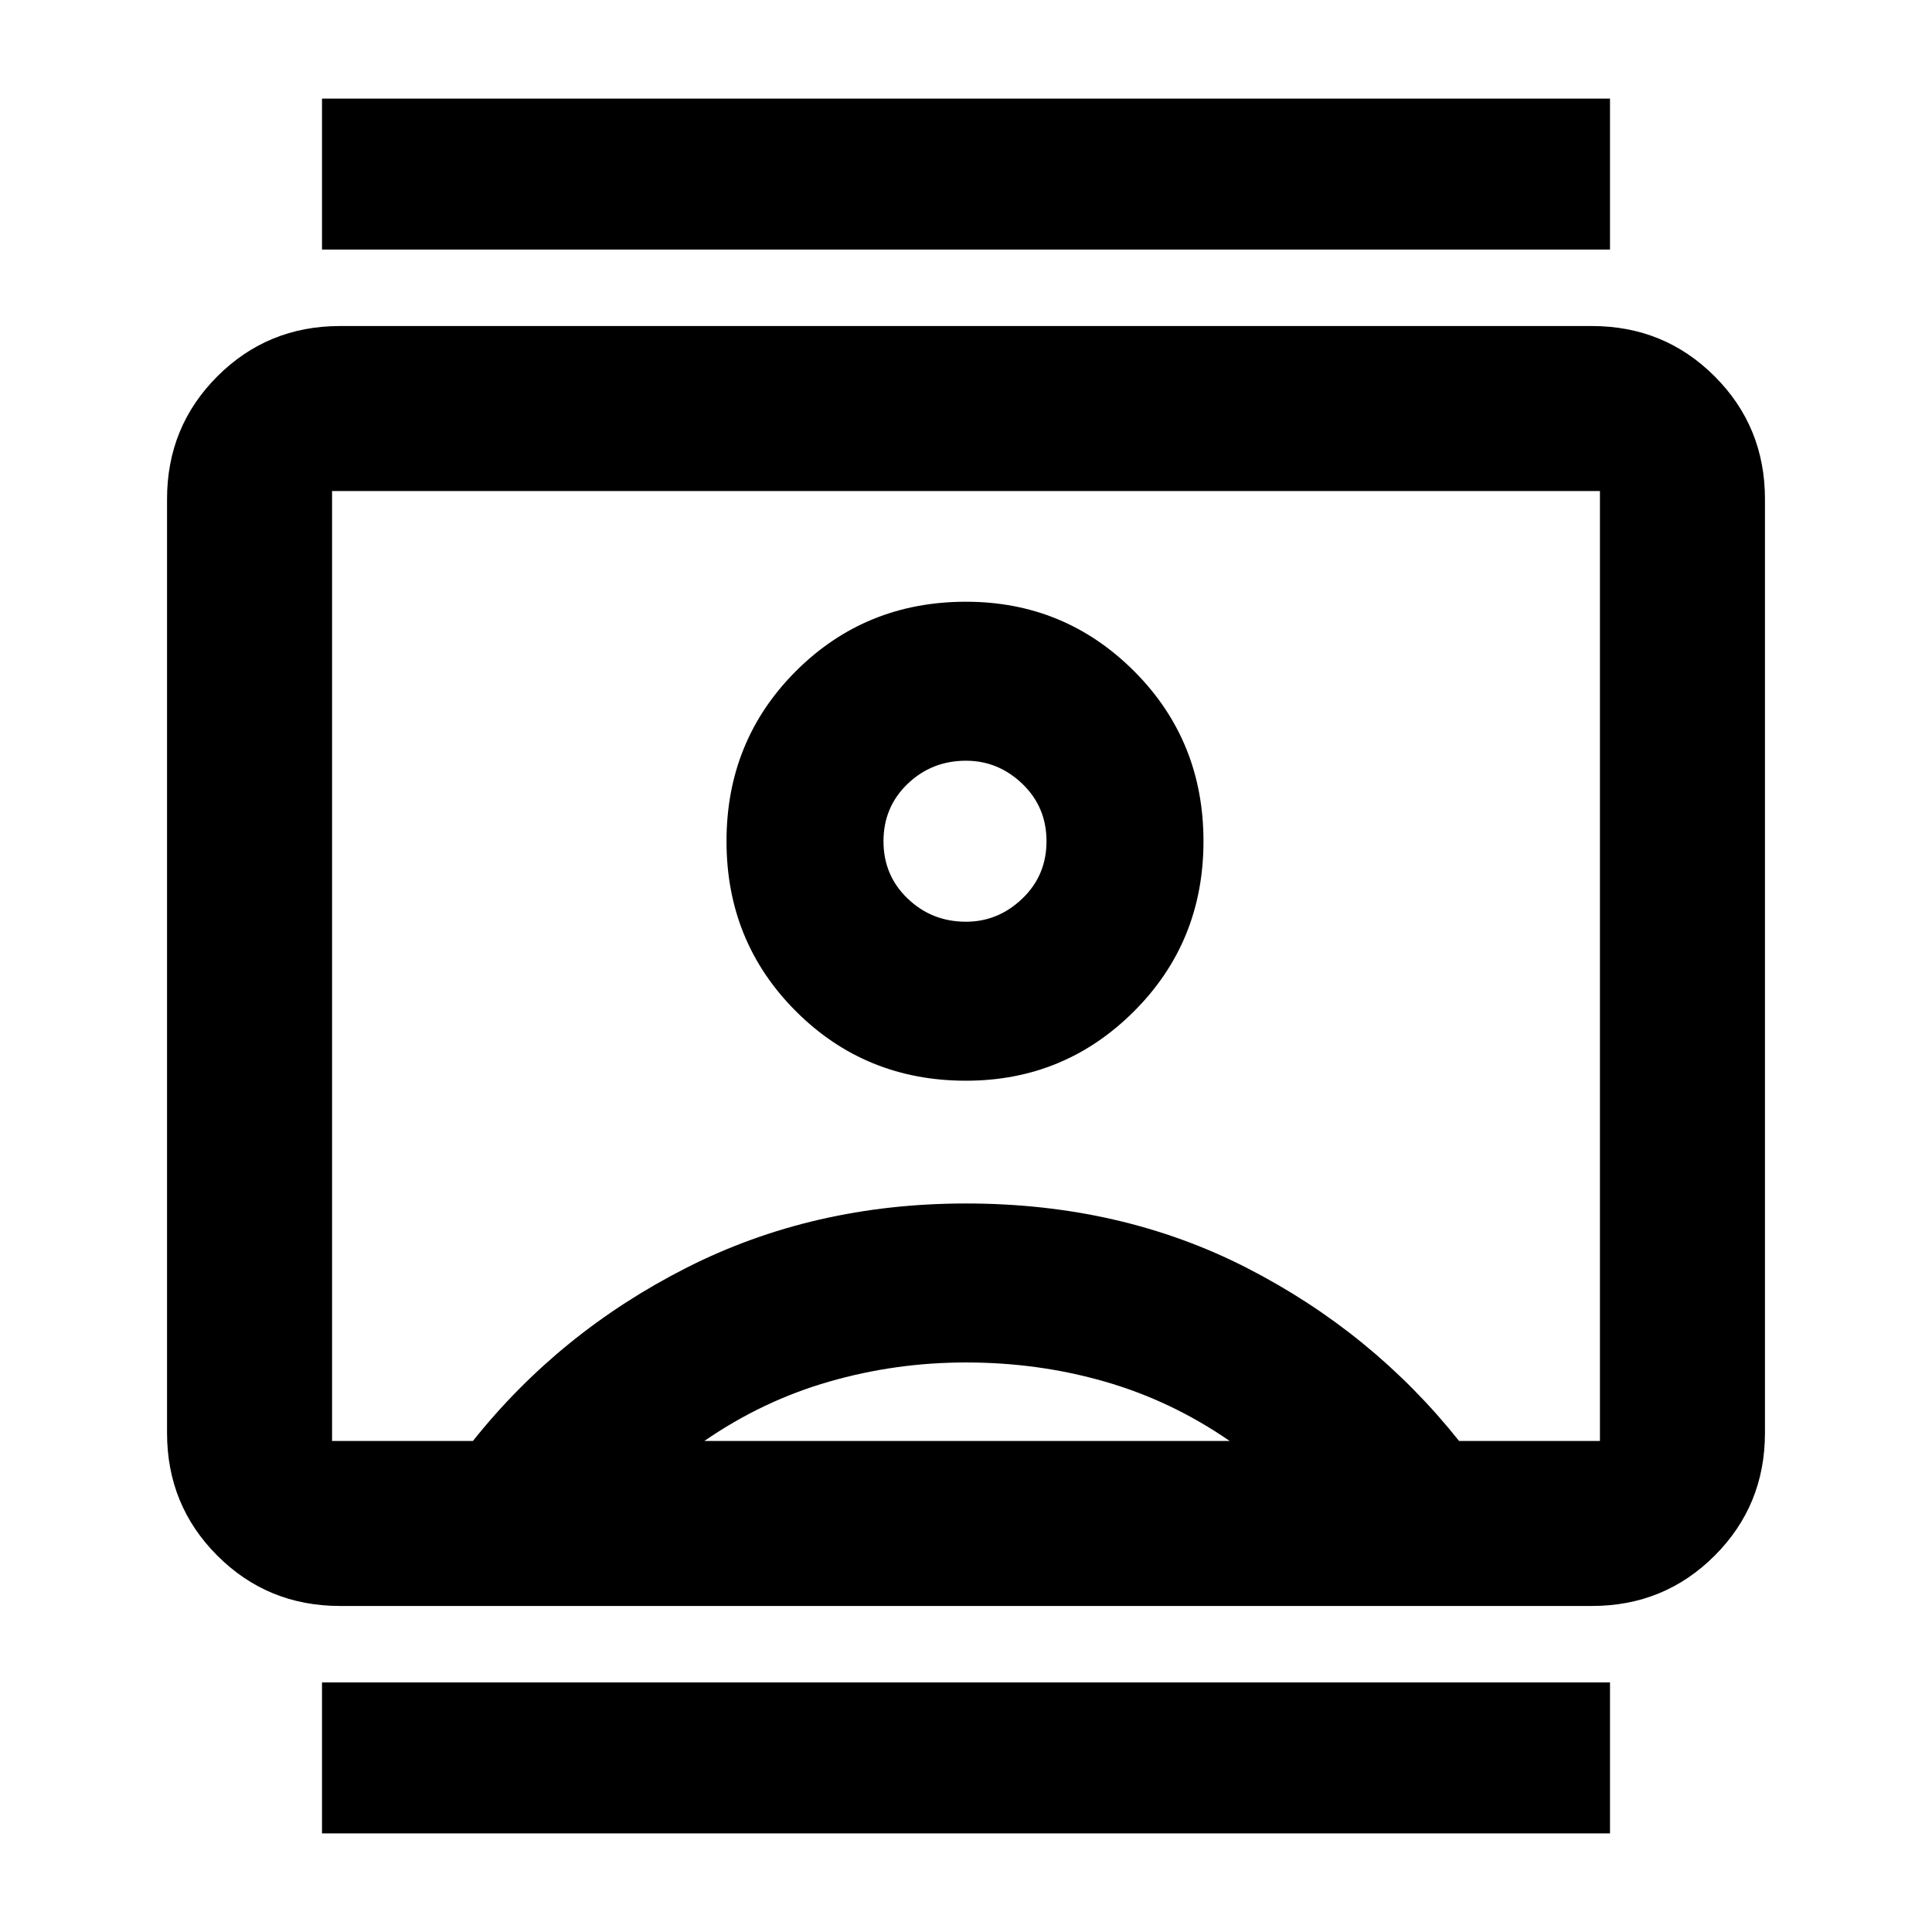 <svg xmlns="http://www.w3.org/2000/svg" height="24" width="24"><path d="M4 22.775V20.9H20V22.775ZM4 3.1V1.225H20V3.1ZM12 13.425Q13.225 13.425 14.088 12.562Q14.95 11.7 14.95 10.45Q14.95 9.2 14.088 8.337Q13.225 7.475 12 7.475Q10.75 7.475 9.887 8.337Q9.025 9.2 9.025 10.45Q9.025 11.7 9.887 12.562Q10.75 13.425 12 13.425ZM4.225 19.95Q3.325 19.95 2.7 19.325Q2.075 18.7 2.075 17.8V6.2Q2.075 5.3 2.7 4.675Q3.325 4.05 4.225 4.05H19.775Q20.675 4.05 21.3 4.675Q21.925 5.3 21.925 6.2V17.8Q21.925 18.7 21.3 19.325Q20.675 19.95 19.775 19.95ZM5.875 17.9Q6.95 16.55 8.525 15.75Q10.1 14.95 12 14.95Q13.925 14.95 15.488 15.75Q17.05 16.55 18.125 17.9H19.875Q19.875 17.9 19.875 17.9Q19.875 17.9 19.875 17.9V6.1Q19.875 6.1 19.875 6.1Q19.875 6.1 19.875 6.1H4.125Q4.125 6.1 4.125 6.1Q4.125 6.1 4.125 6.1V17.9Q4.125 17.9 4.125 17.9Q4.125 17.9 4.125 17.9ZM8.75 17.9H15.275Q14.55 17.4 13.725 17.163Q12.9 16.925 12 16.925Q11.125 16.925 10.3 17.163Q9.475 17.4 8.75 17.9ZM12 11.45Q11.575 11.45 11.275 11.162Q10.975 10.875 10.975 10.45Q10.975 10.025 11.275 9.737Q11.575 9.45 12 9.45Q12.4 9.45 12.7 9.737Q13 10.025 13 10.45Q13 10.875 12.7 11.162Q12.4 11.45 12 11.45ZM12 12Q12 12 12 12Q12 12 12 12Q12 12 12 12Q12 12 12 12Q12 12 12 12Q12 12 12 12Q12 12 12 12Q12 12 12 12Q12 12 12 12Q12 12 12 12Q12 12 12 12Q12 12 12 12Z"/></svg>